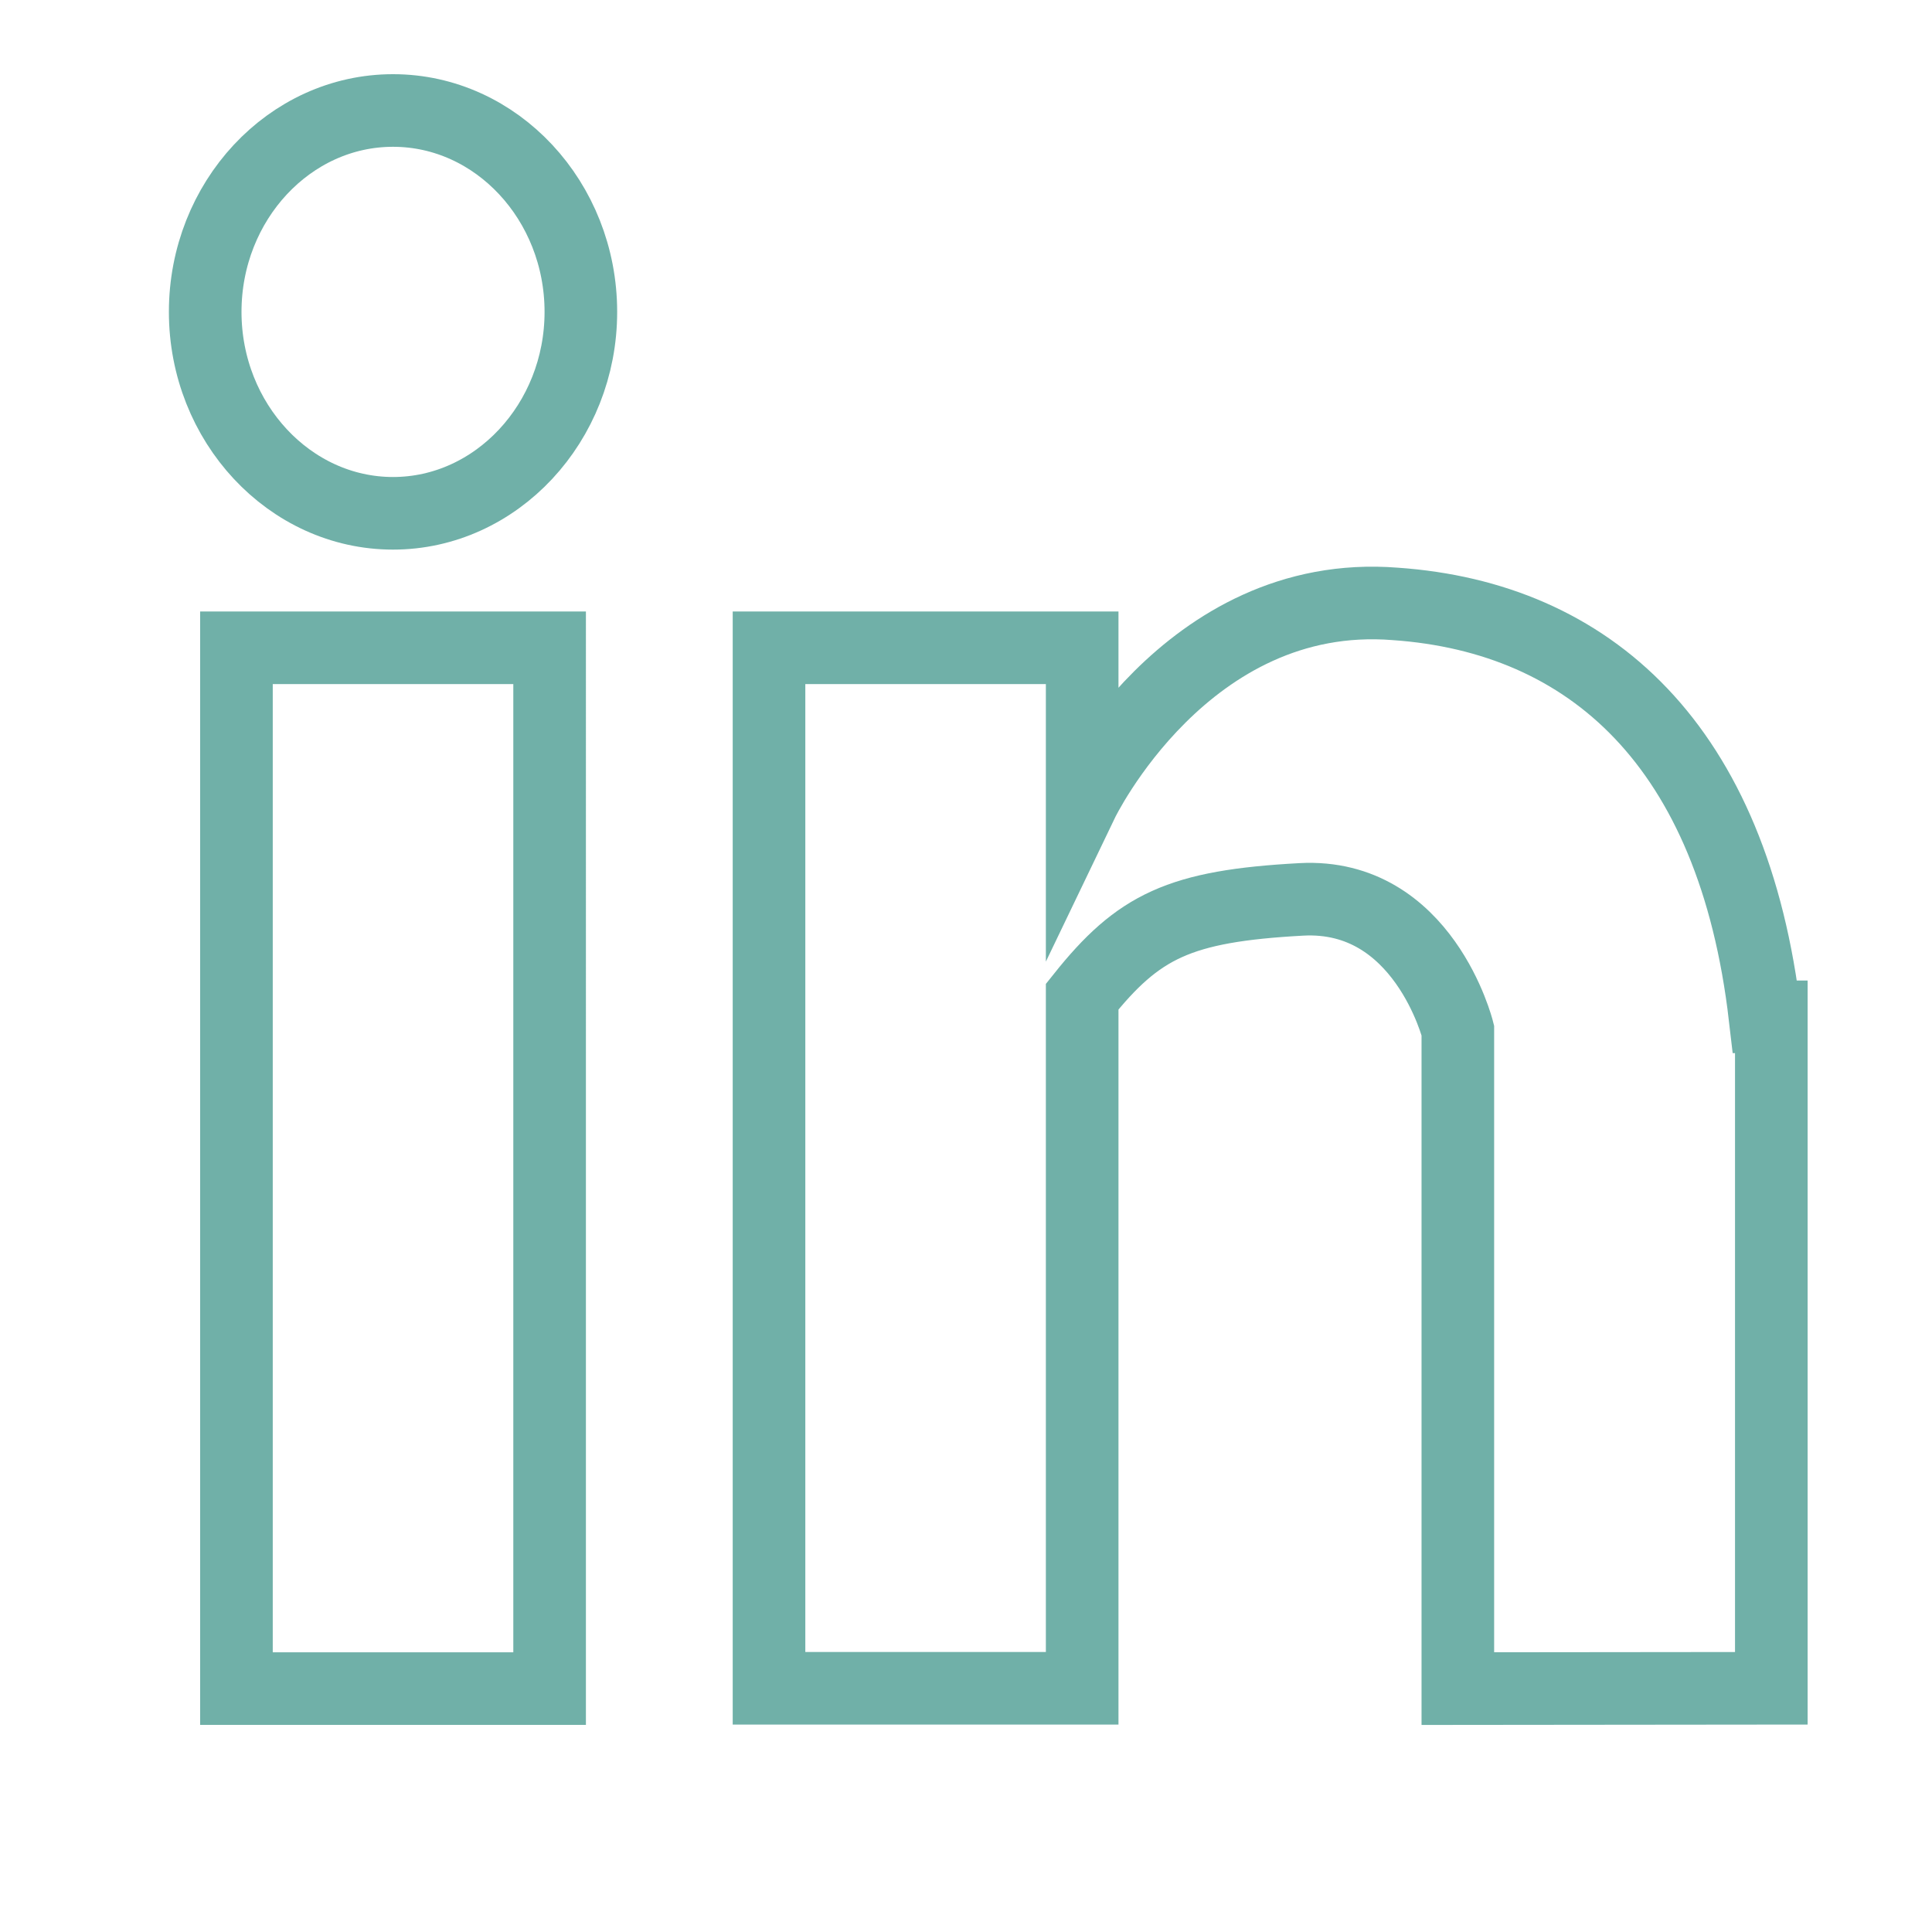 <?xml version="1.0" encoding="utf-8"?>
<!-- Generator: Adobe Illustrator 20.0.0, SVG Export Plug-In . SVG Version: 6.00 Build 0)  -->
<svg version="1.1" id="Layer_1" xmlns="http://www.w3.org/2000/svg" xmlns:xlink="http://www.w3.org/1999/xlink" x="0px" y="0px"
	 viewBox="0 0 612 612" style="enable-background:new 0 0 612 612;" xml:space="preserve">
<style type="text/css">
	.st0{fill:none;stroke:#70B0A8;stroke-width:23;stroke-miterlimit:10;}
</style>
<path class="st0" d="M461.8,534.9V326.4c0,0-10.9-43.6-49.6-41.5s-51.6,8.5-69.4,30.8v219.1h-99.2V205.2h99.2v48.9
	c0,0,32.7-68.1,99.2-62.8c61.5,4.3,107.1,44.7,117.1,130.8h2v212.7L461.8,534.9L461.8,534.9z M124.5,162.6
	c-32.7,0-59.5-28.7-59.5-63.8S91.7,35,124.5,35S184,63.7,184,98.8S157.2,162.6,124.5,162.6z M174.1,534.9H74.9V205.2h99.2V534.9z"/>
</svg>
